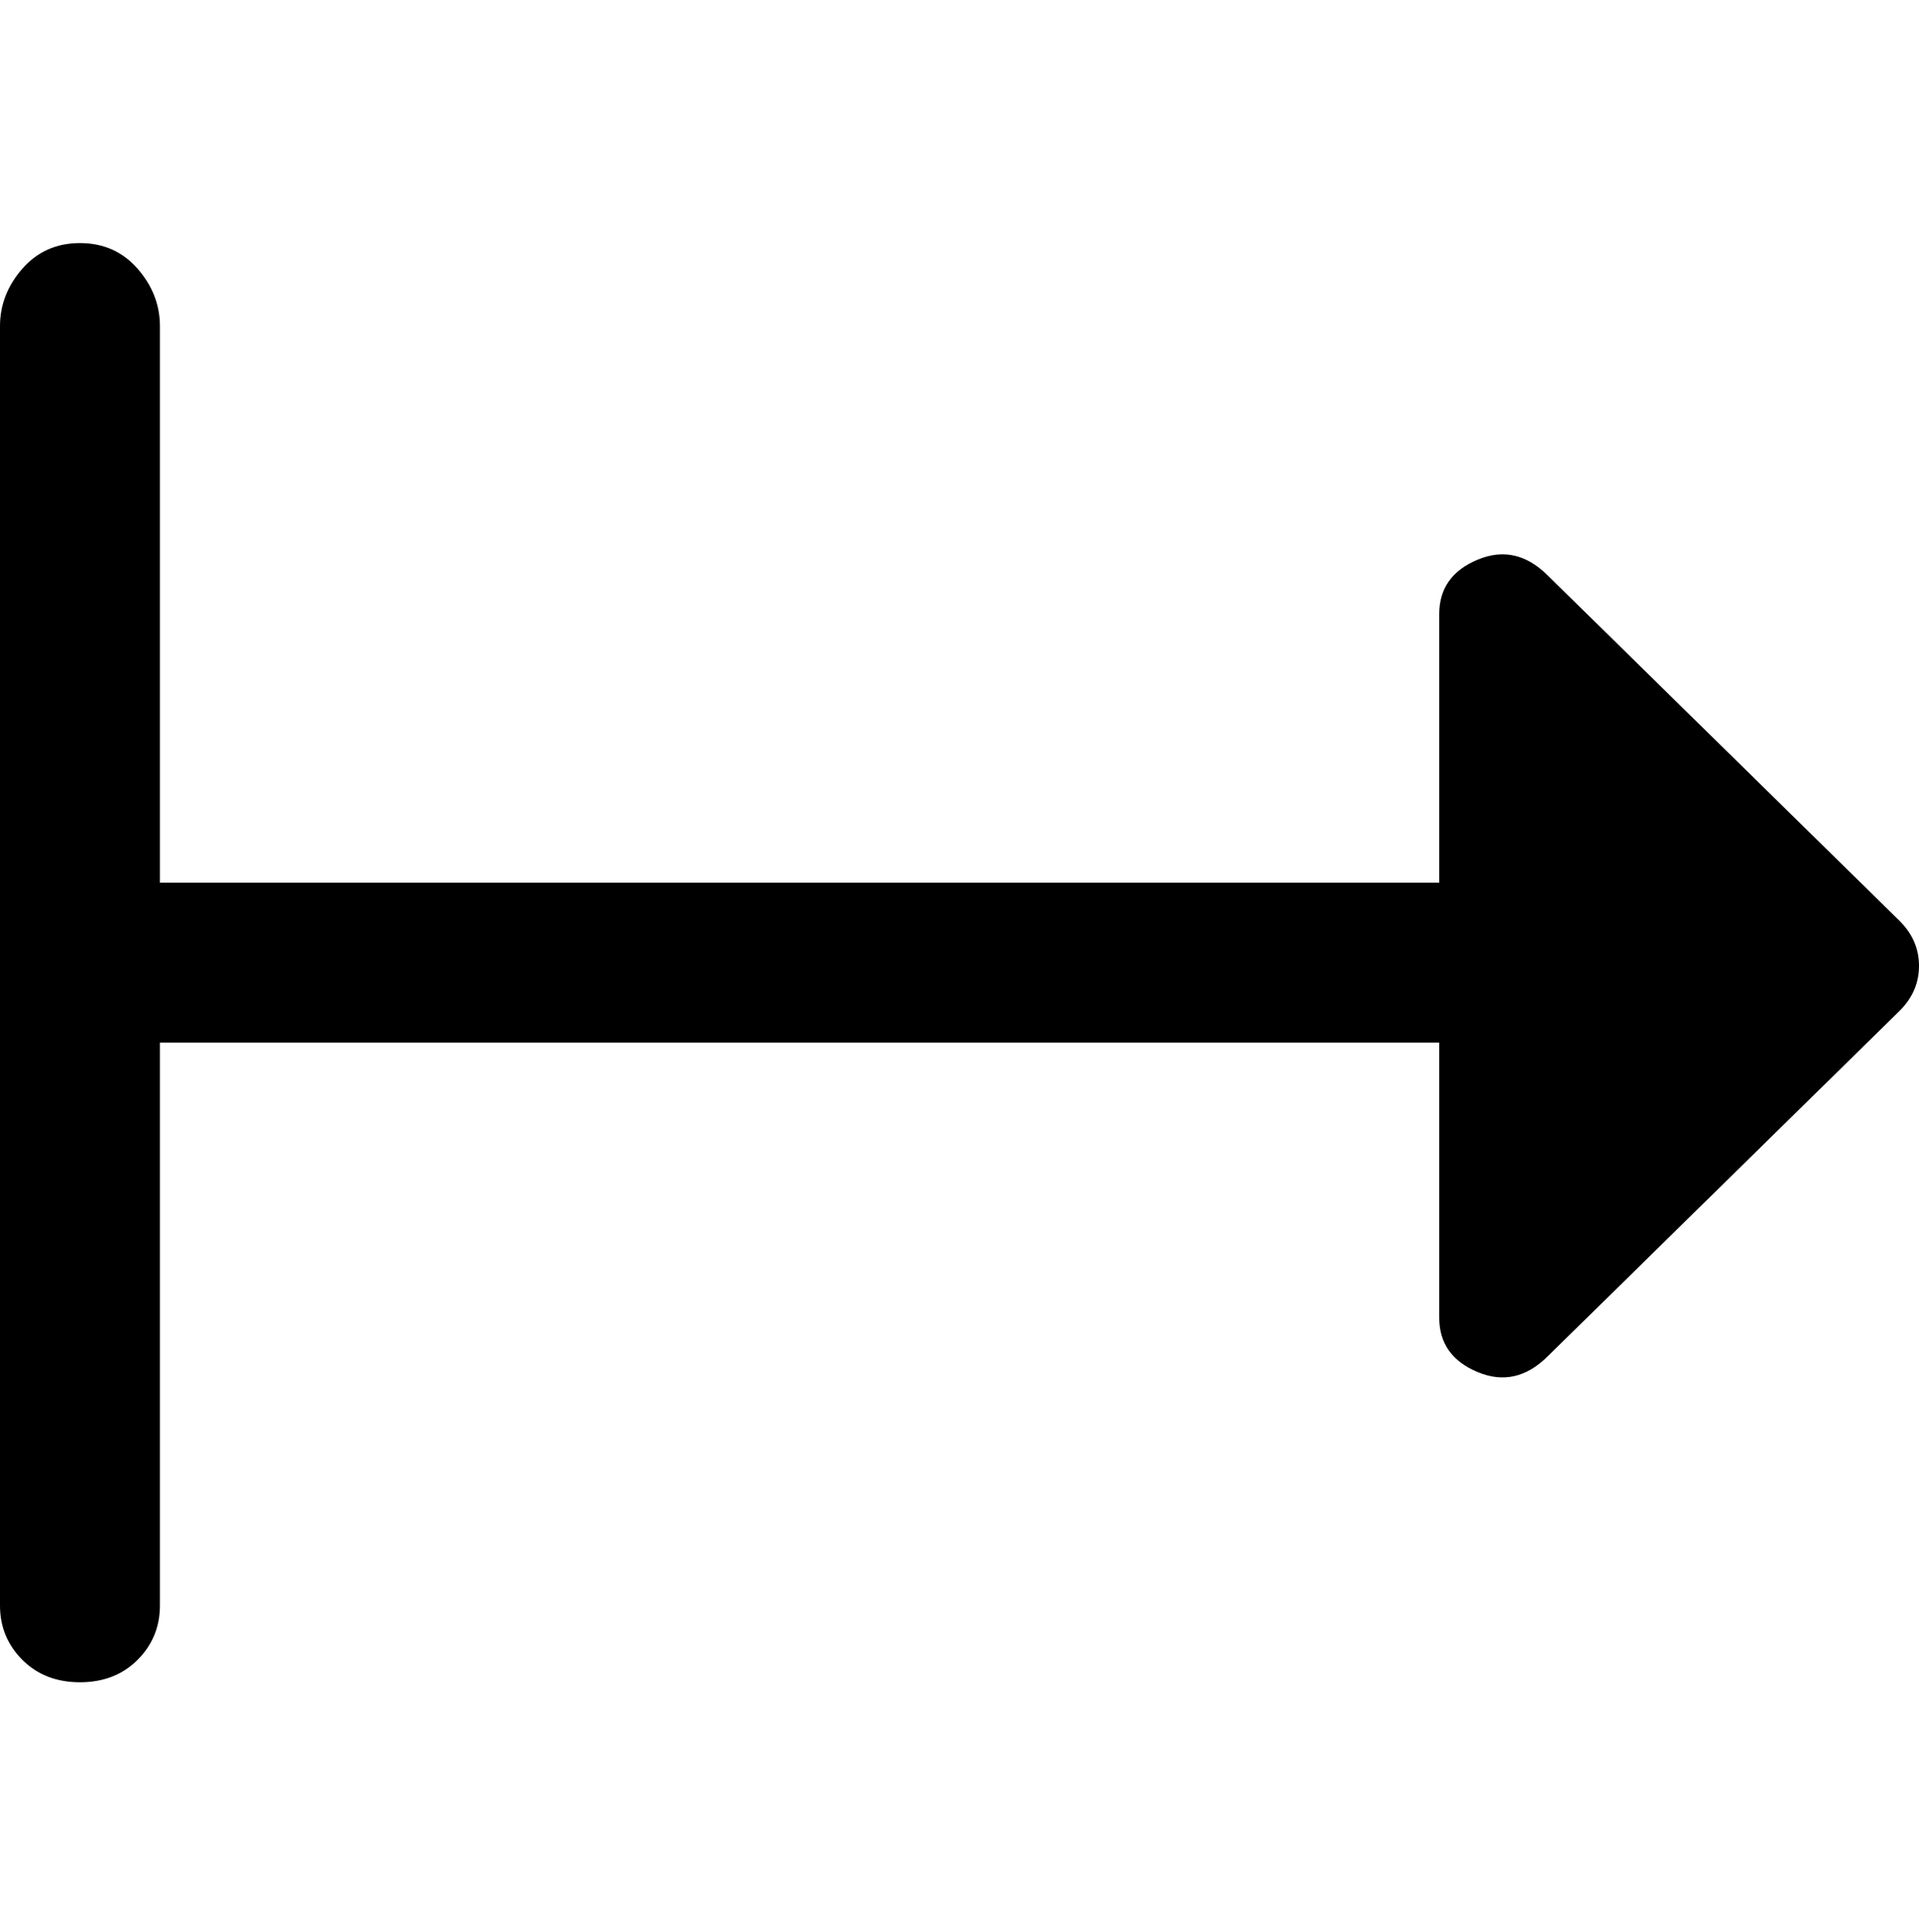 <svg viewBox="0 0 300 302.001" xmlns="http://www.w3.org/2000/svg"><path d="M297 144l-55-54q-5-5-11-2.5t-6 8.5v42H25V51q0-5-3.5-9t-9-4q-5.5 0-9 4T0 51v200q0 5 3.5 8.5t9 3.5q5.5 0 9-3.5T25 251v-88h200v43q0 6 6 8.5t11-2.5l55-54q3-3 3-7t-3-7z"/></svg>